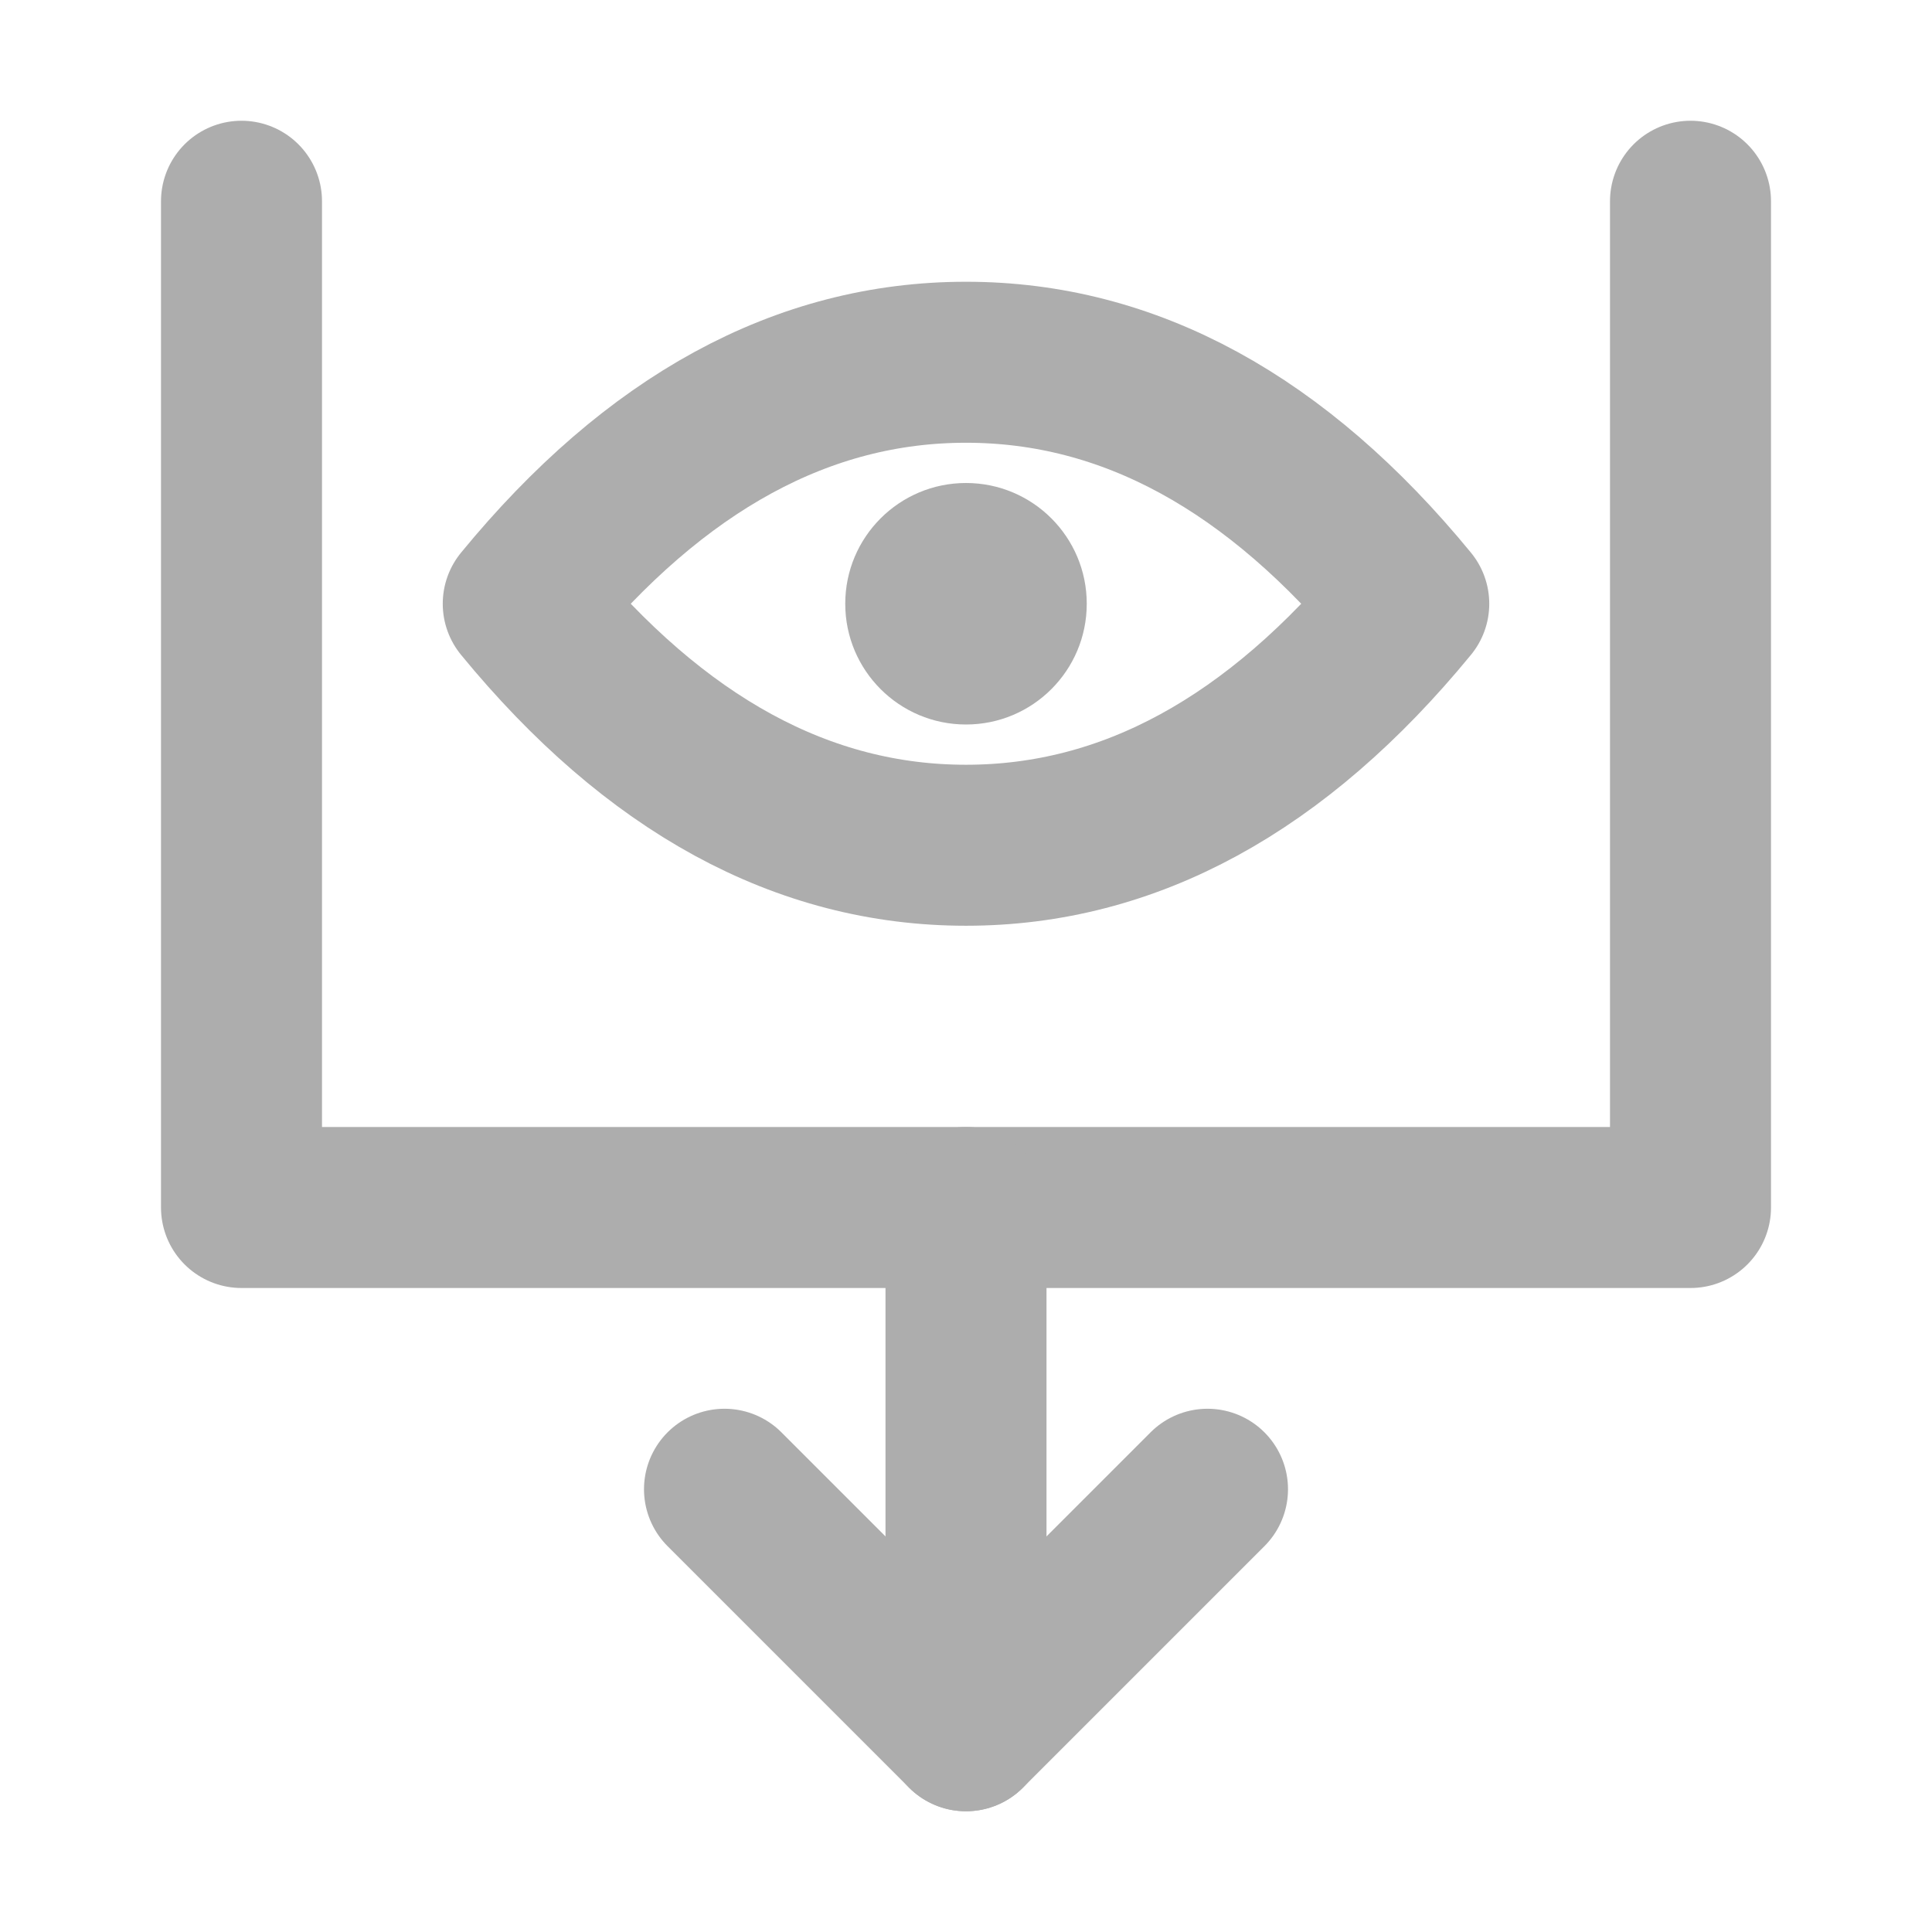 <?xml version="1.0" encoding="UTF-8"?>
<svg width="28" height="28" viewBox="0 0 48 48" fill="none" xmlns="http://www.w3.org/2000/svg">
    <path d="M6 5V30H42V5" stroke="#adadad" stroke-width="4" stroke-linecap="round" stroke-linejoin="round"/>
    <path d="M30 37L24 43L18 37" stroke="#adadad" stroke-width="4" stroke-linecap="round" stroke-linejoin="round"/>
    <path d="M24 30V43" stroke="#adadad" stroke-width="4" stroke-linecap="round" stroke-linejoin="round"/>
    <path d="M24 21C28.05 21 31.717 19 35 15C31.717 11 28.05 9 24 9C19.95 9 16.283 11 13 15C16.283 19 19.95 21 24 21Z"
          fill="none" stroke="#adadad" stroke-width="4" stroke-linejoin="round"/>
    <path d="M24 18C25.657 18 27 16.657 27 15C27 13.343 25.657 12 24 12C22.343 12 21 13.343 21 15C21 16.657 22.343 18 24 18Z"
          fill="#adadad"/>
</svg>